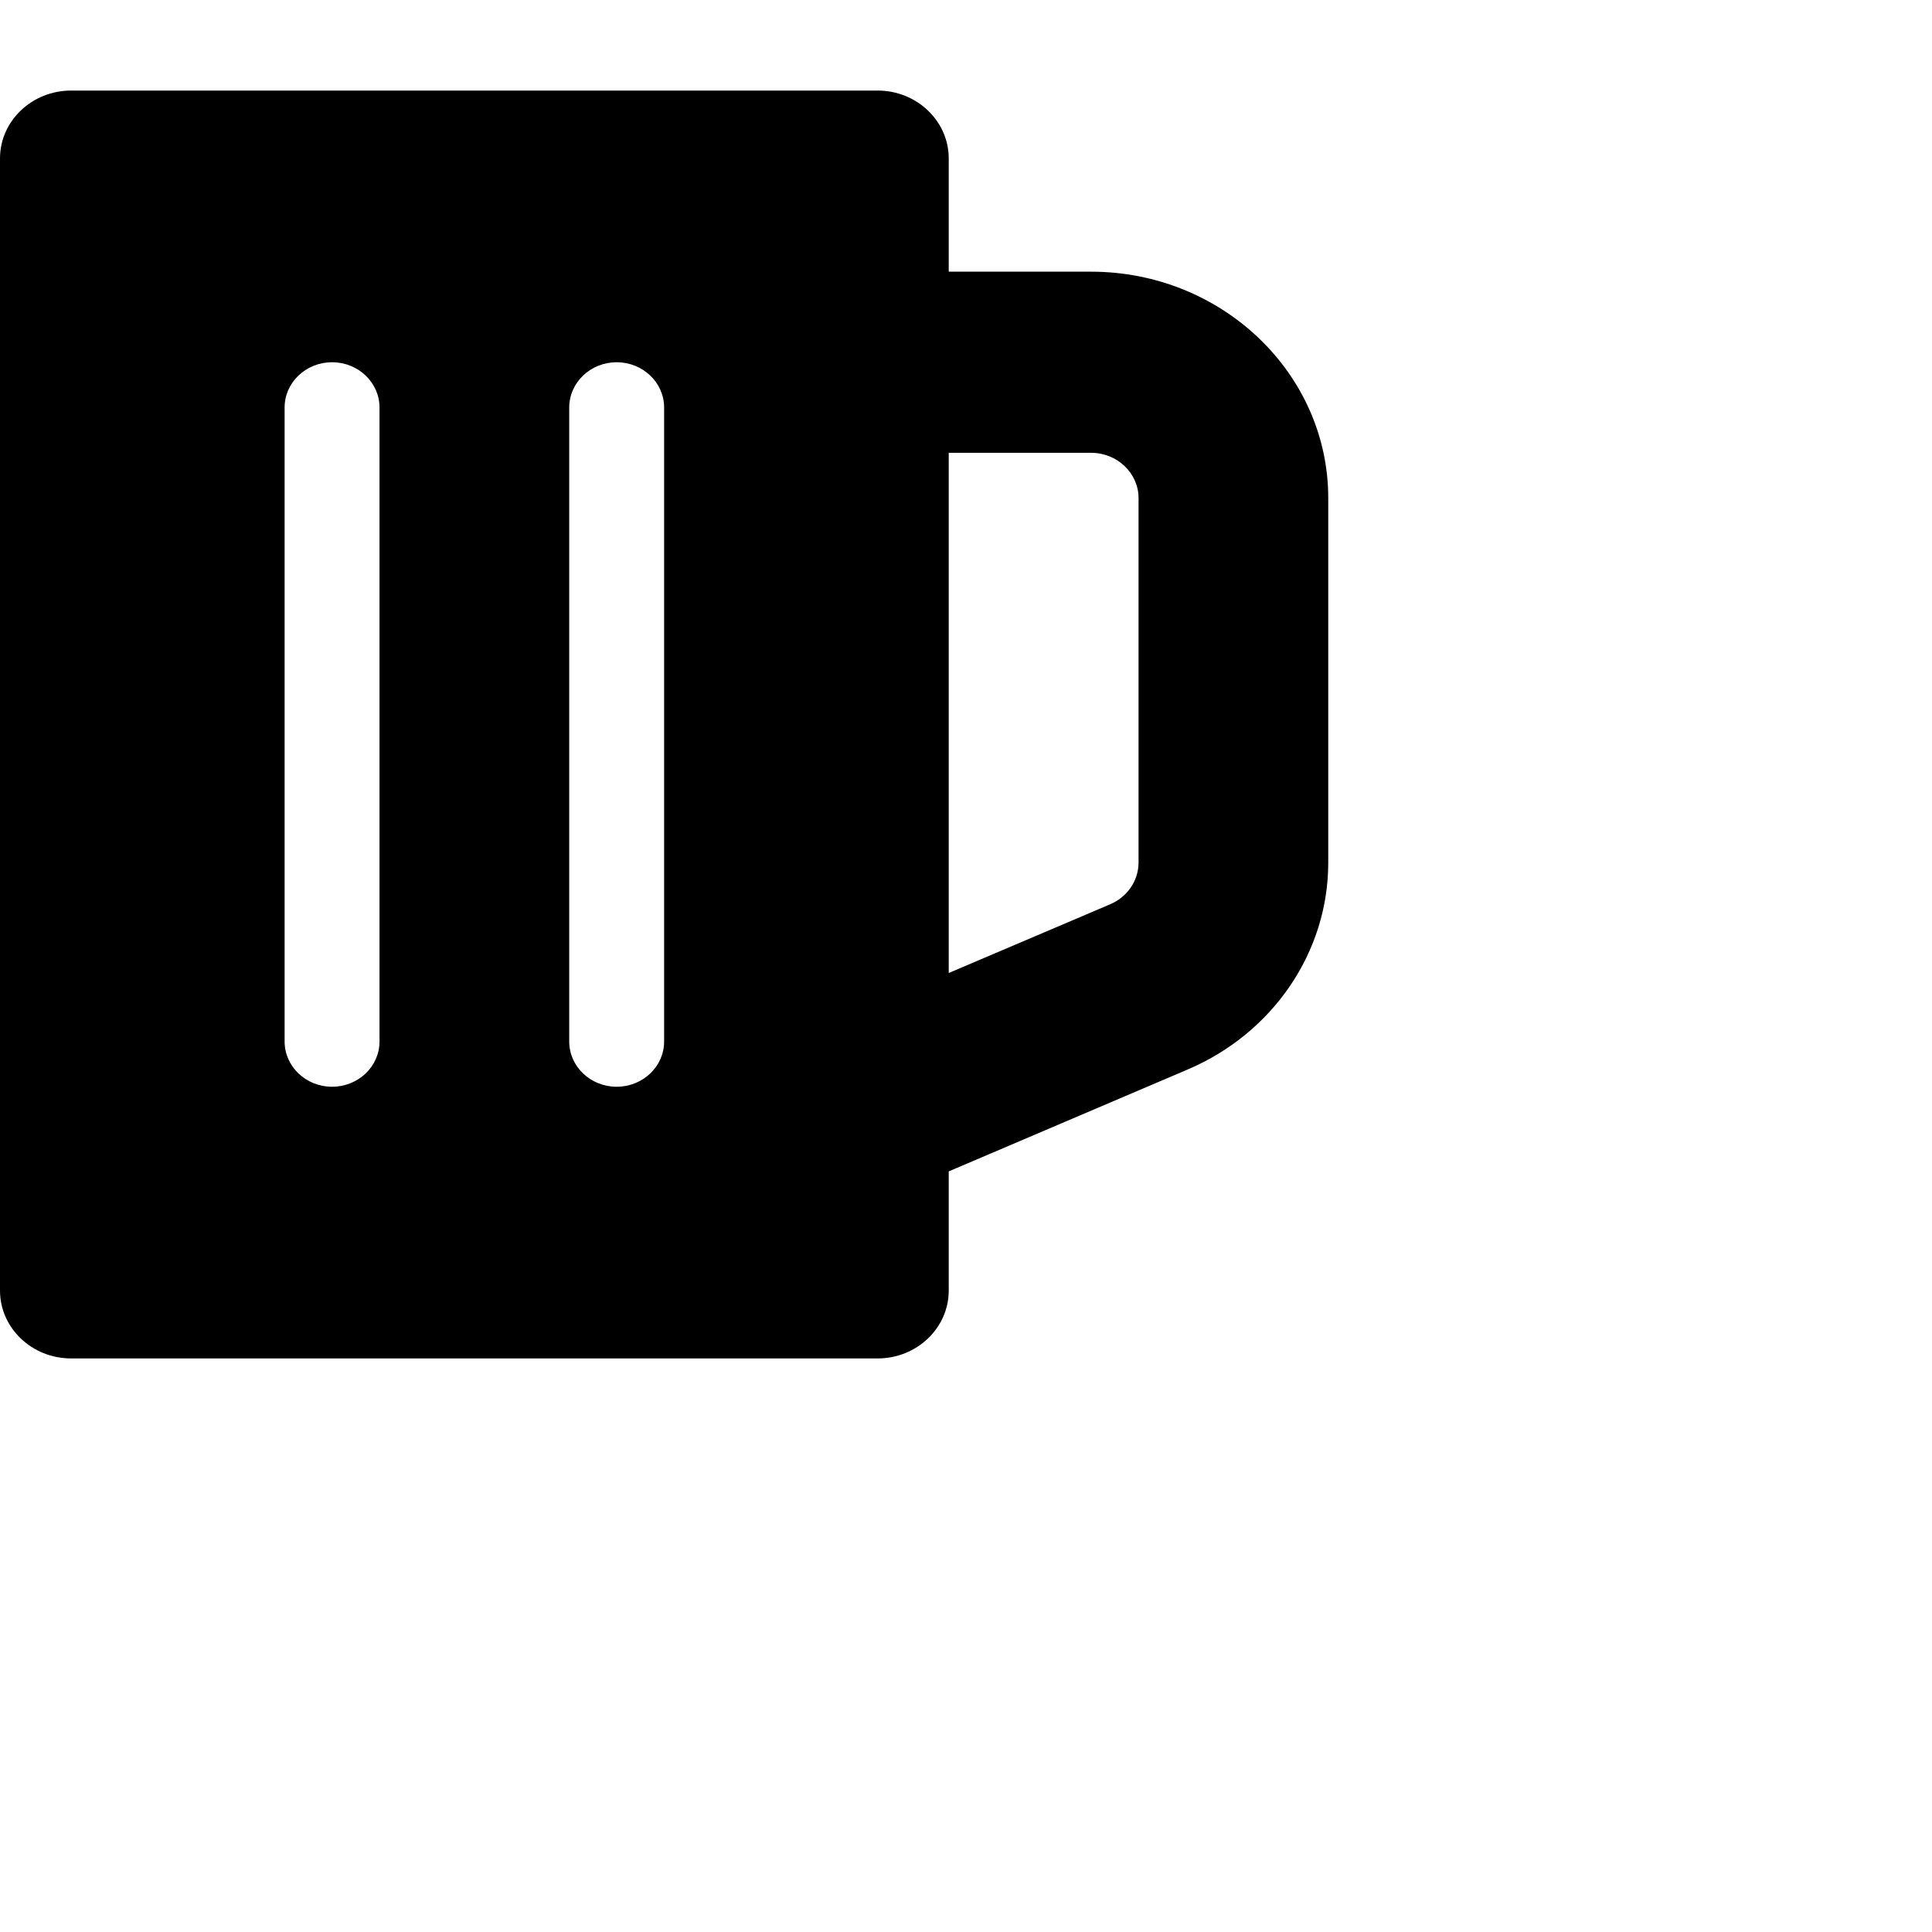 <svg viewBox='0 0 16 16' xmlns='http://www.w3.org/2000/svg'><path d='M9.036,2.25 L7.857,2.25 L7.857,1.312 C7.857,1.002 7.593,0.75 7.268,0.75 L0.589,0.75 C0.264,0.75 0,1.002 0,1.312 L0,10.688 C0,10.998 0.264,11.25 0.589,11.25 L7.268,11.25 C7.593,11.25 7.857,10.998 7.857,10.688 L7.857,9.701 L9.836,8.857 C10.543,8.556 11,7.884 11,7.145 L11,4.125 C11,3.091 10.119,2.25 9.036,2.25 Z M9.429,7.145 C9.428,7.293 9.337,7.427 9.196,7.488 L7.857,8.058 L7.857,3.75 L9.036,3.75 C9.252,3.75 9.429,3.918 9.429,4.125 L9.429,7.145 Z M5.107,9 C4.89,9 4.714,8.832 4.714,8.625 L4.714,3.375 C4.714,3.168 4.89,3 5.107,3 C5.324,3 5.5,3.168 5.5,3.375 L5.5,8.625 C5.5,8.832 5.324,9 5.107,9 Z M2.75,9 C2.533,9 2.357,8.832 2.357,8.625 L2.357,3.375 C2.357,3.168 2.533,3 2.75,3 C2.967,3 3.143,3.168 3.143,3.375 L3.143,8.625 C3.143,8.832 2.967,9 2.75,9 Z' fill='#000' fill-rule='nonzero'/></svg>